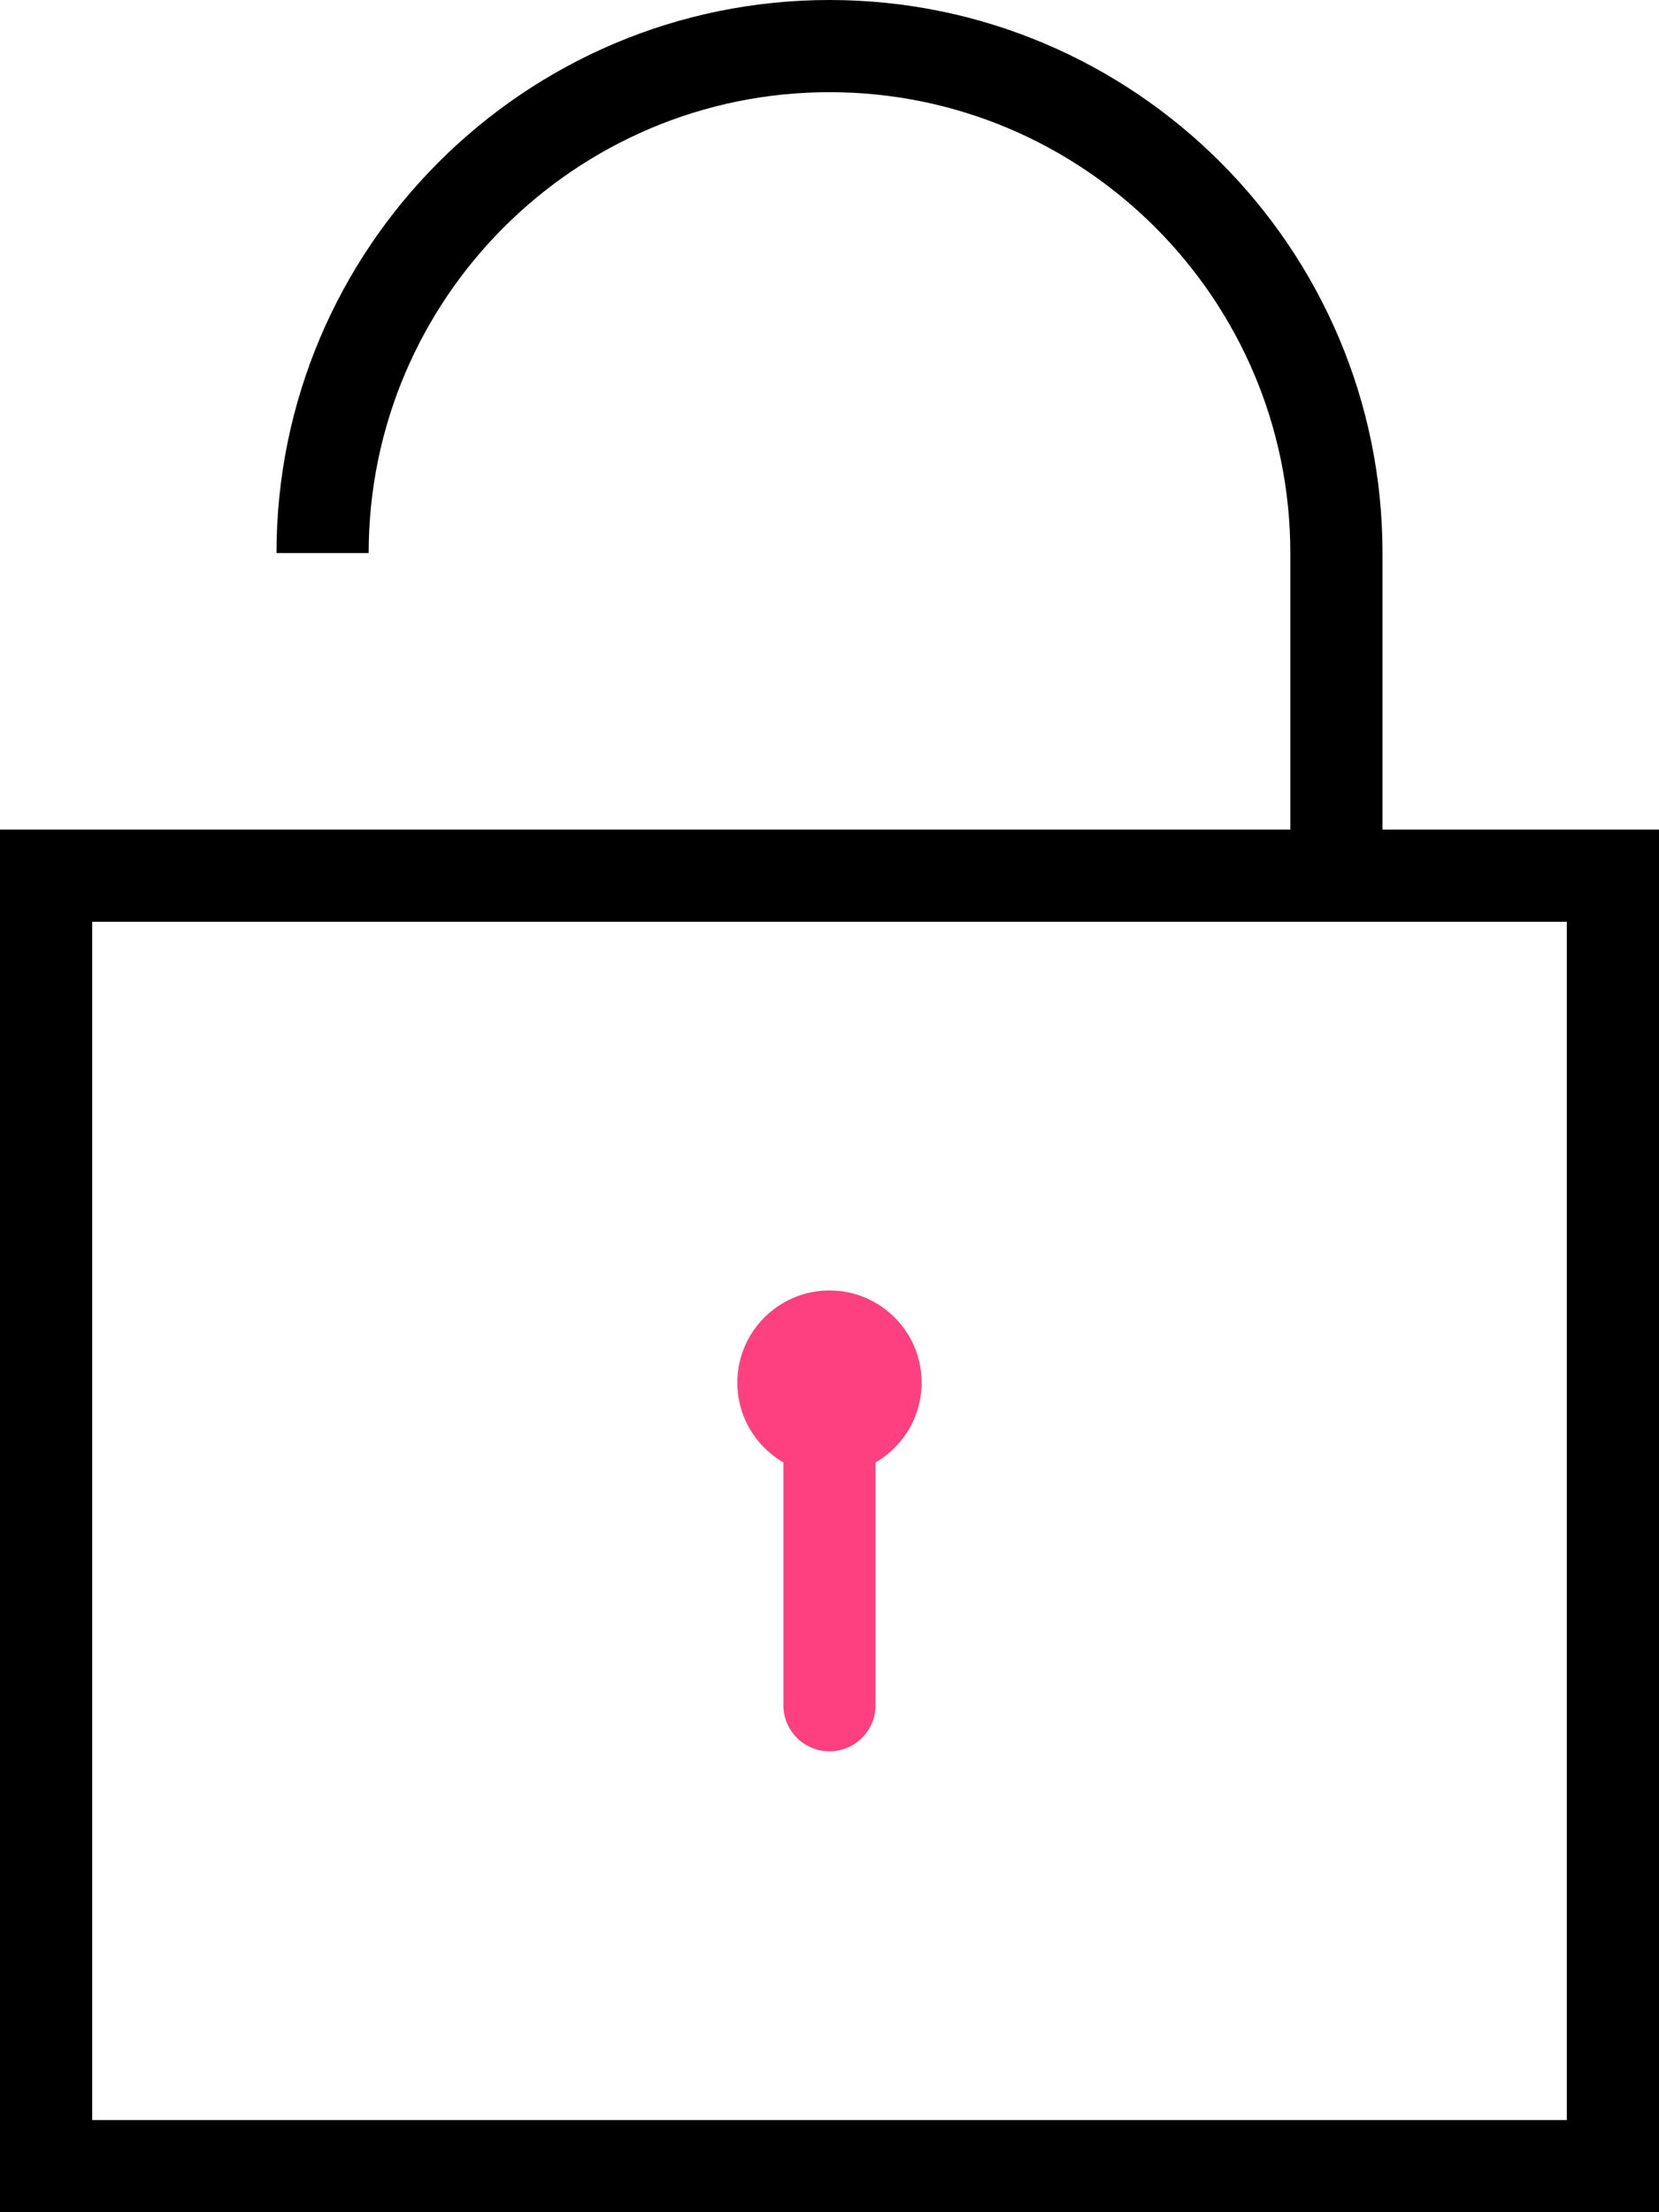 <?xml version="1.0" encoding="UTF-8" standalone="no"?>
<svg width="36px" height="48px" viewBox="0 0 36 48" version="1.1" xmlns="http://www.w3.org/2000/svg" xmlns:xlink="http://www.w3.org/1999/xlink" xmlns:sketch="http://www.bohemiancoding.com/sketch/ns">
    <!-- Generator: Sketch 3.3 (11970) - http://www.bohemiancoding.com/sketch -->
    <title>Imported Layers</title>
    <desc>Created with Sketch.</desc>
    <defs></defs>
    <g id="Categories" stroke="none" stroke-width="1" fill="none" fill-rule="evenodd" sketch:type="MSPage">
        <g id="Marketplace" sketch:type="MSArtboardGroup" transform="translate(-1085, -2823)">
            <g id="Secure-+-We-use-PayPal-for-ou-+-Imported-Layers" sketch:type="MSLayerGroup" transform="translate(953, 2823)">
                <g id="Imported-Layers" transform="translate(132, 0)" sketch:type="MSShapeGroup">
                    <path d="M18,32 C16.897,32 16,31.103 16,30 C16,28.897 16.897,28 18,28 C19.103,28 20,28.897 20,30 C20,31.103 19.103,32 18,32" id="Fill-1" fill="#FE4080"></path>
                    <path d="M18,38 C17.448,38 17,37.552 17,37 L17,31 C17,30.448 17.448,30 18,30 C18.552,30 19,30.448 19,31 L19,37 C19,37.552 18.552,38 18,38" id="Fill-2" fill="#FE4080"></path>
                    <path d="M0,18 L36,18 L36,48 L0,48 L0,18 Z M2,46 L34,46 L34,20 L2,20 L2,46 Z" id="Fill-3" fill="#000000"></path>
                    <path d="M30,19 L28,19 L28,12 C28,6.486 23.514,2 18,2 C12.486,2 8,6.486 8,12 L6,12 C6,5.383 11.383,0 18,0 C24.617,0 30,5.383 30,12 L30,19" id="Fill-4" fill="#000000"></path>
                </g>
            </g>
        </g>
    </g>
</svg>